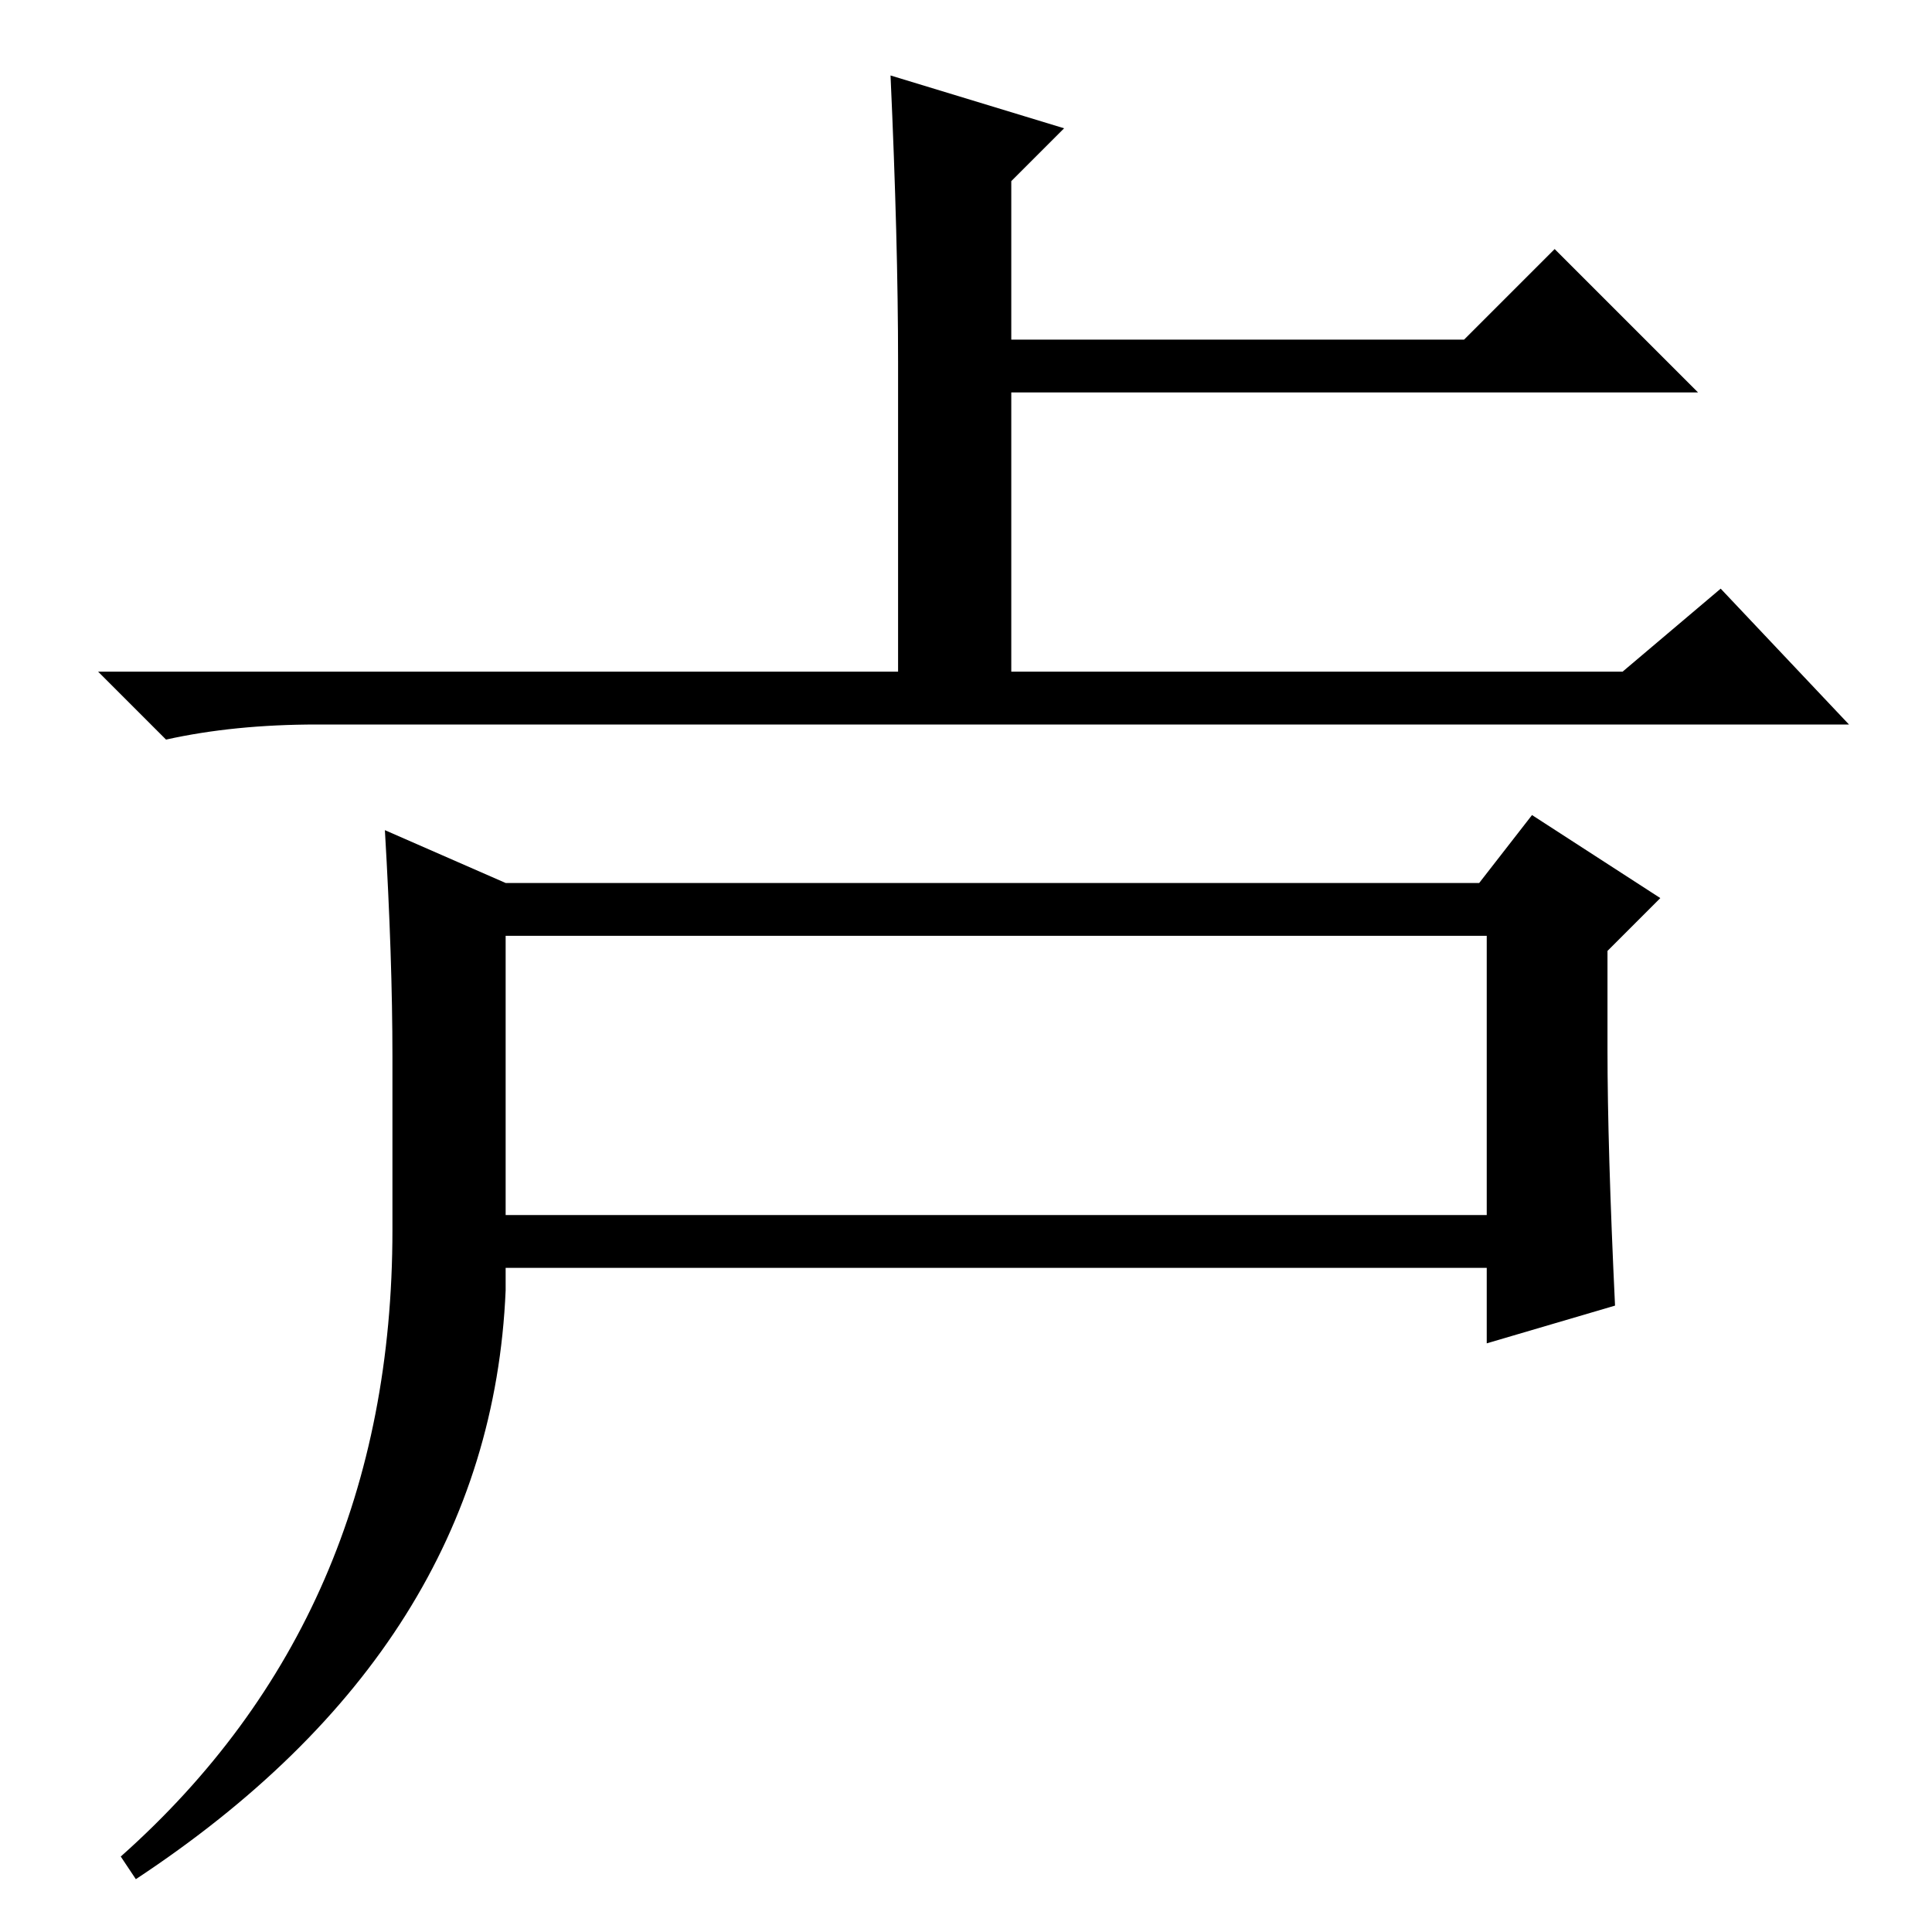 <?xml version="1.0" standalone="no"?>
<!DOCTYPE svg PUBLIC "-//W3C//DTD SVG 1.1//EN" "http://www.w3.org/Graphics/SVG/1.1/DTD/svg11.dtd" >
<svg xmlns="http://www.w3.org/2000/svg" xmlns:xlink="http://www.w3.org/1999/xlink" version="1.1" viewBox="0 -36 256 256">
  <g transform="matrix(1 0 0 -1 0 220)">
   <path fill="currentColor"
d="M118 246l23 -7l-7 -7v-21h60l12 12l19 -19h-91v-37h81l13 11l17 -18h-203q-11 0 -20 -2l-9 9h106v41q0 16 -1 38zM196 139l7 9l17 -11l-7 -7v-13q0 -13 1 -34l-17 -5v10h-130v-3q-2 -47 -49 -78l-2 3q36 32 36 83v23q0 13 -1 30l16 -7h129zM67 95h130v37h-130v-37z" />
  </g>

</svg>
